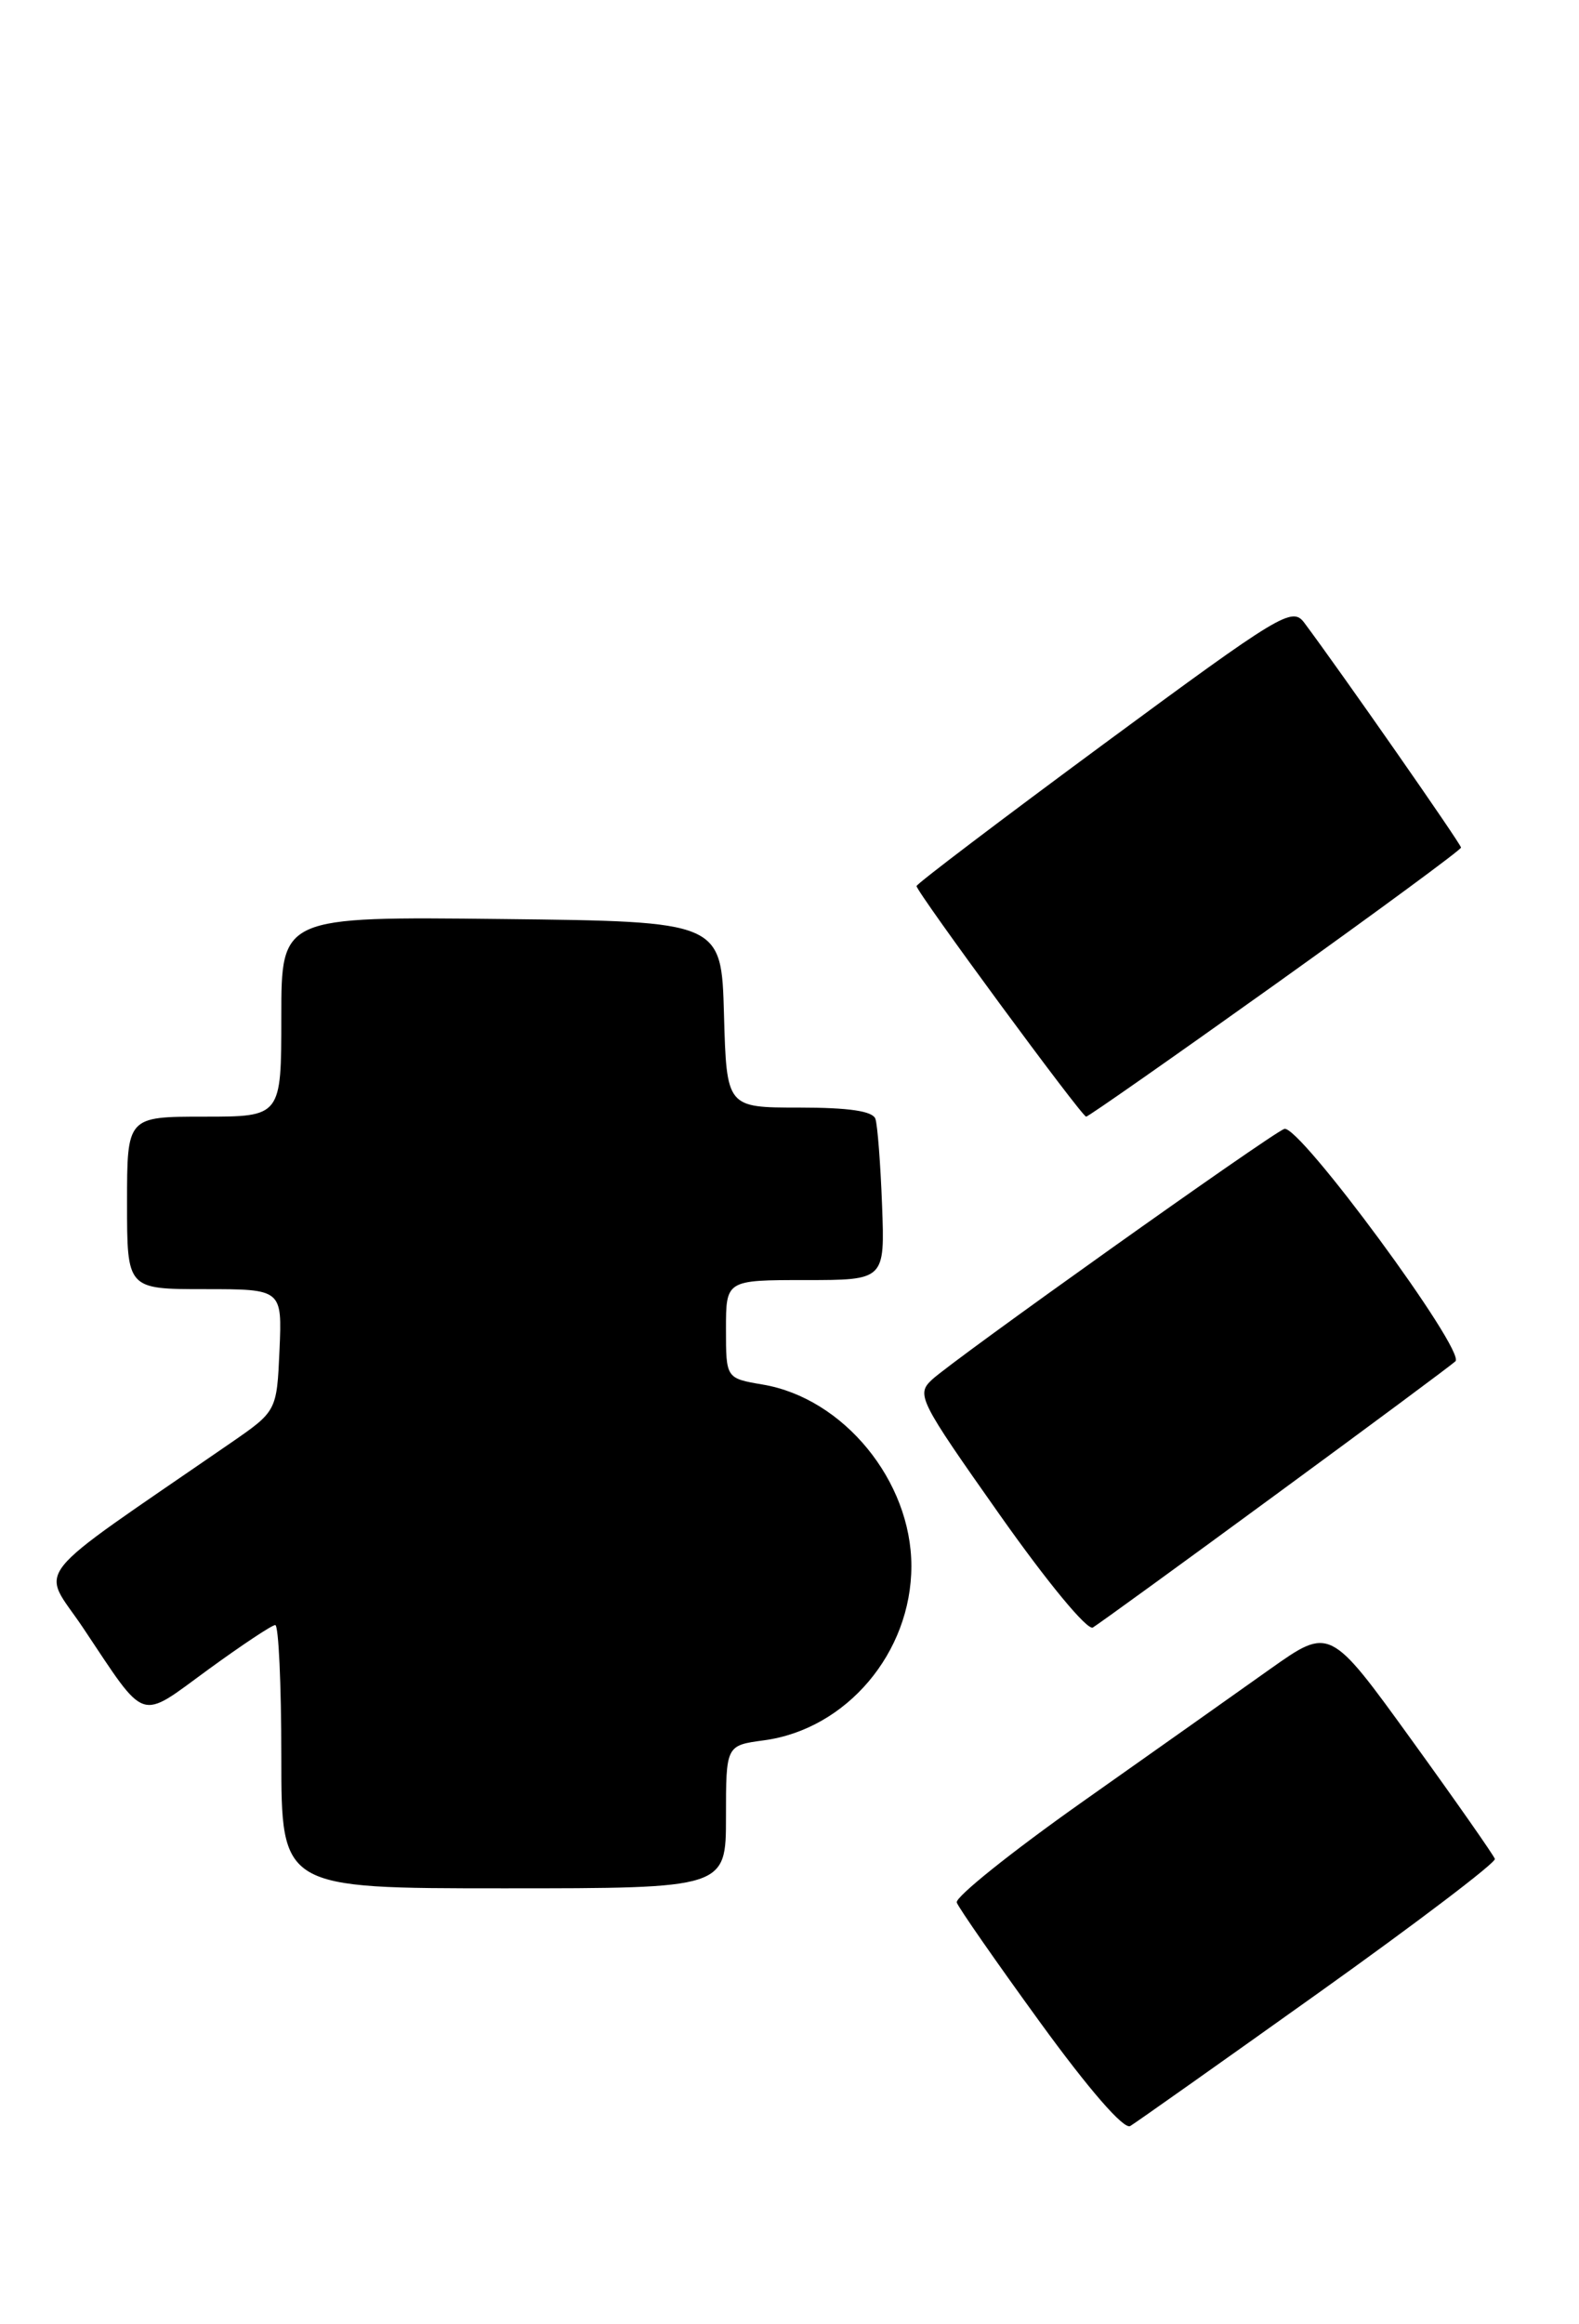 <?xml version="1.0" encoding="UTF-8" standalone="no"?>
<!DOCTYPE svg PUBLIC "-//W3C//DTD SVG 1.1//EN" "http://www.w3.org/Graphics/SVG/1.1/DTD/svg11.dtd" >
<svg xmlns="http://www.w3.org/2000/svg" xmlns:xlink="http://www.w3.org/1999/xlink" version="1.1" viewBox="0 0 174 256">
 <g >
 <path fill="currentColor"
d=" M 145.32 219.50 C 156.12 211.80 164.85 205.17 164.73 204.76 C 164.60 204.36 160.46 198.44 155.52 191.61 C 146.54 179.19 146.54 179.19 139.97 183.84 C 136.36 186.41 127.03 193.00 119.24 198.50 C 111.45 204.00 105.24 208.98 105.43 209.56 C 105.63 210.14 109.76 216.08 114.60 222.74 C 120.00 230.17 123.85 234.60 124.55 234.18 C 125.17 233.81 134.52 227.20 145.32 219.50 Z  M 80.00 200.13 C 80.00 192.26 80.00 192.26 84.17 191.70 C 93.28 190.48 100.43 182.04 100.43 172.50 C 100.43 163.13 92.96 154.01 84.05 152.51 C 80.00 151.82 80.00 151.82 80.00 146.41 C 80.00 141.00 80.00 141.00 88.76 141.00 C 97.51 141.00 97.51 141.00 97.20 132.75 C 97.03 128.21 96.70 123.94 96.47 123.25 C 96.19 122.39 93.58 122.00 88.07 122.00 C 80.07 122.00 80.07 122.00 79.78 111.75 C 79.50 101.50 79.50 101.50 55.25 101.23 C 31.00 100.96 31.00 100.96 31.00 111.98 C 31.00 123.00 31.00 123.00 22.50 123.00 C 14.00 123.00 14.00 123.00 14.00 132.50 C 14.00 142.00 14.00 142.00 22.55 142.00 C 31.09 142.00 31.09 142.00 30.80 148.72 C 30.50 155.44 30.50 155.44 25.38 158.97 C 2.72 174.59 4.50 172.36 9.13 179.27 C 16.24 189.90 15.20 189.55 22.92 183.92 C 26.63 181.22 29.96 179.00 30.33 179.00 C 30.70 179.00 31.00 185.53 31.00 193.50 C 31.00 208.00 31.00 208.00 55.50 208.00 C 80.00 208.00 80.00 208.00 80.00 200.13 Z  M 140.50 164.70 C 150.95 157.04 159.90 150.40 160.38 149.95 C 161.58 148.84 143.10 123.75 141.52 124.35 C 139.91 124.97 105.05 149.77 102.69 151.98 C 100.95 153.61 101.27 154.24 110.12 166.79 C 115.38 174.25 119.82 179.63 120.43 179.27 C 121.02 178.92 130.05 172.37 140.50 164.70 Z  M 140.56 108.40 C 151.80 100.37 161.00 93.60 161.00 93.36 C 161.00 92.97 147.77 74.01 143.73 68.60 C 142.39 66.81 141.18 67.54 121.66 81.93 C 110.30 90.31 101.00 97.36 101.00 97.60 C 101.00 98.26 119.20 123.00 119.69 123.00 C 119.92 123.00 129.31 116.43 140.56 108.40 Z "/>
</g>
</svg>